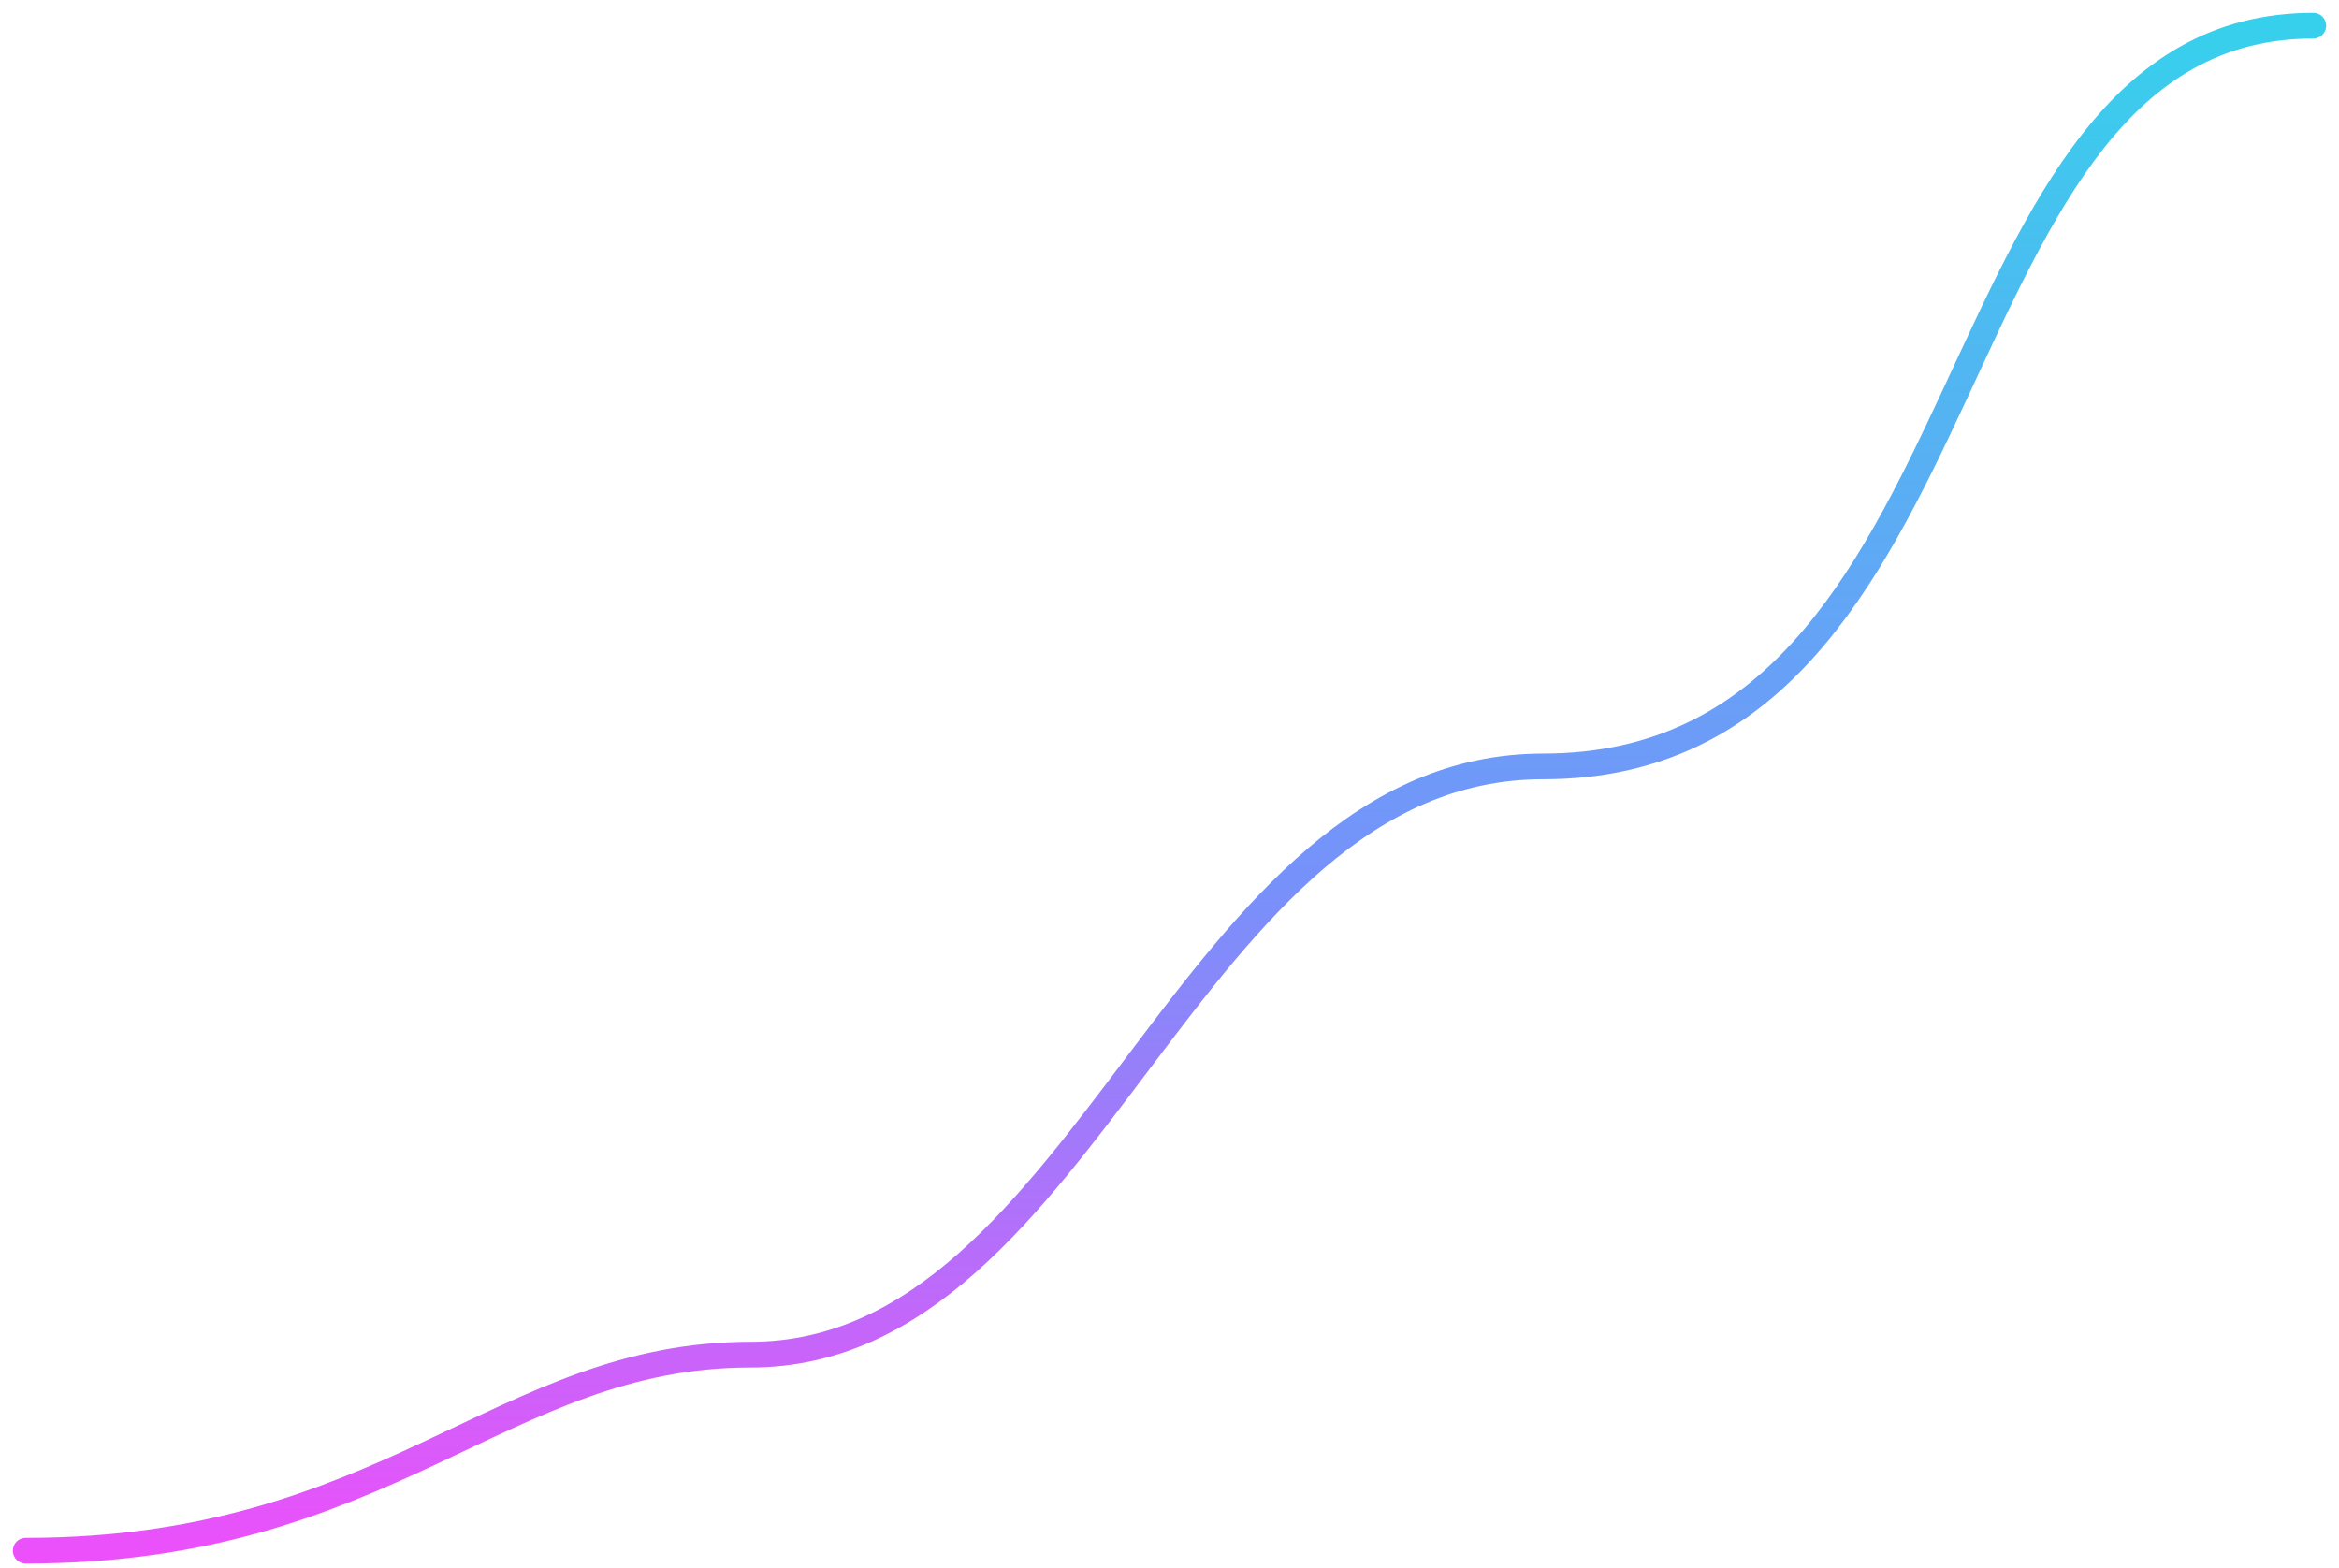 <?xml version="1.0" encoding="UTF-8" standalone="no"?>
<svg width="91px" height="61px" viewBox="0 0 91 61" version="1.1" xmlns="http://www.w3.org/2000/svg" xmlns:xlink="http://www.w3.org/1999/xlink">
    <!-- Generator: Sketch 50.2 (55047) - http://www.bohemiancoding.com/sketch -->
    <title>curve1</title>
    <desc>Created with Sketch.</desc>
    <defs>
        <linearGradient x1="50%" y1="6.123234e-15%" x2="50%" y2="100%" id="linearGradient-1">
            <stop stop-color="#37D0EC" offset="0%"></stop>
            <stop stop-color="#7791FA" offset="56.386%"></stop>
            <stop stop-color="#EC50FA" offset="100%"></stop>
        </linearGradient>
    </defs>
    <g id="Website-–-ready-for-Dev" stroke="none" stroke-width="1" fill="none" fill-rule="evenodd" stroke-linecap="round">
        <g id="Home-Page" transform="translate(-258, -869)" stroke="url(#linearGradient-1)">
            <g id="Hero-Section" transform="translate(-132, -264)">
                <g id="Group-12" transform="translate(133, 1045)">
                    <g id="bold_number" transform="translate(0, 24)">
                        <g id="numbers">
                            <g id="Group-7">
                                <g id="blured-lines">
                                    <g id="Group-9" transform="translate(258, 65)">
                                        <path d="M0,59.333 C14.099,59.333 18.505,51.705 28.198,51.705 C41.416,51.705 45.103,28.819 59.04,28.819 C76.905,28.819 73.81,0 89,0" id="curve1"></path>
                                    </g>
                                </g>
                            </g>
                        </g>
                    </g>
                </g>
            </g>
        </g>
    </g>
</svg>